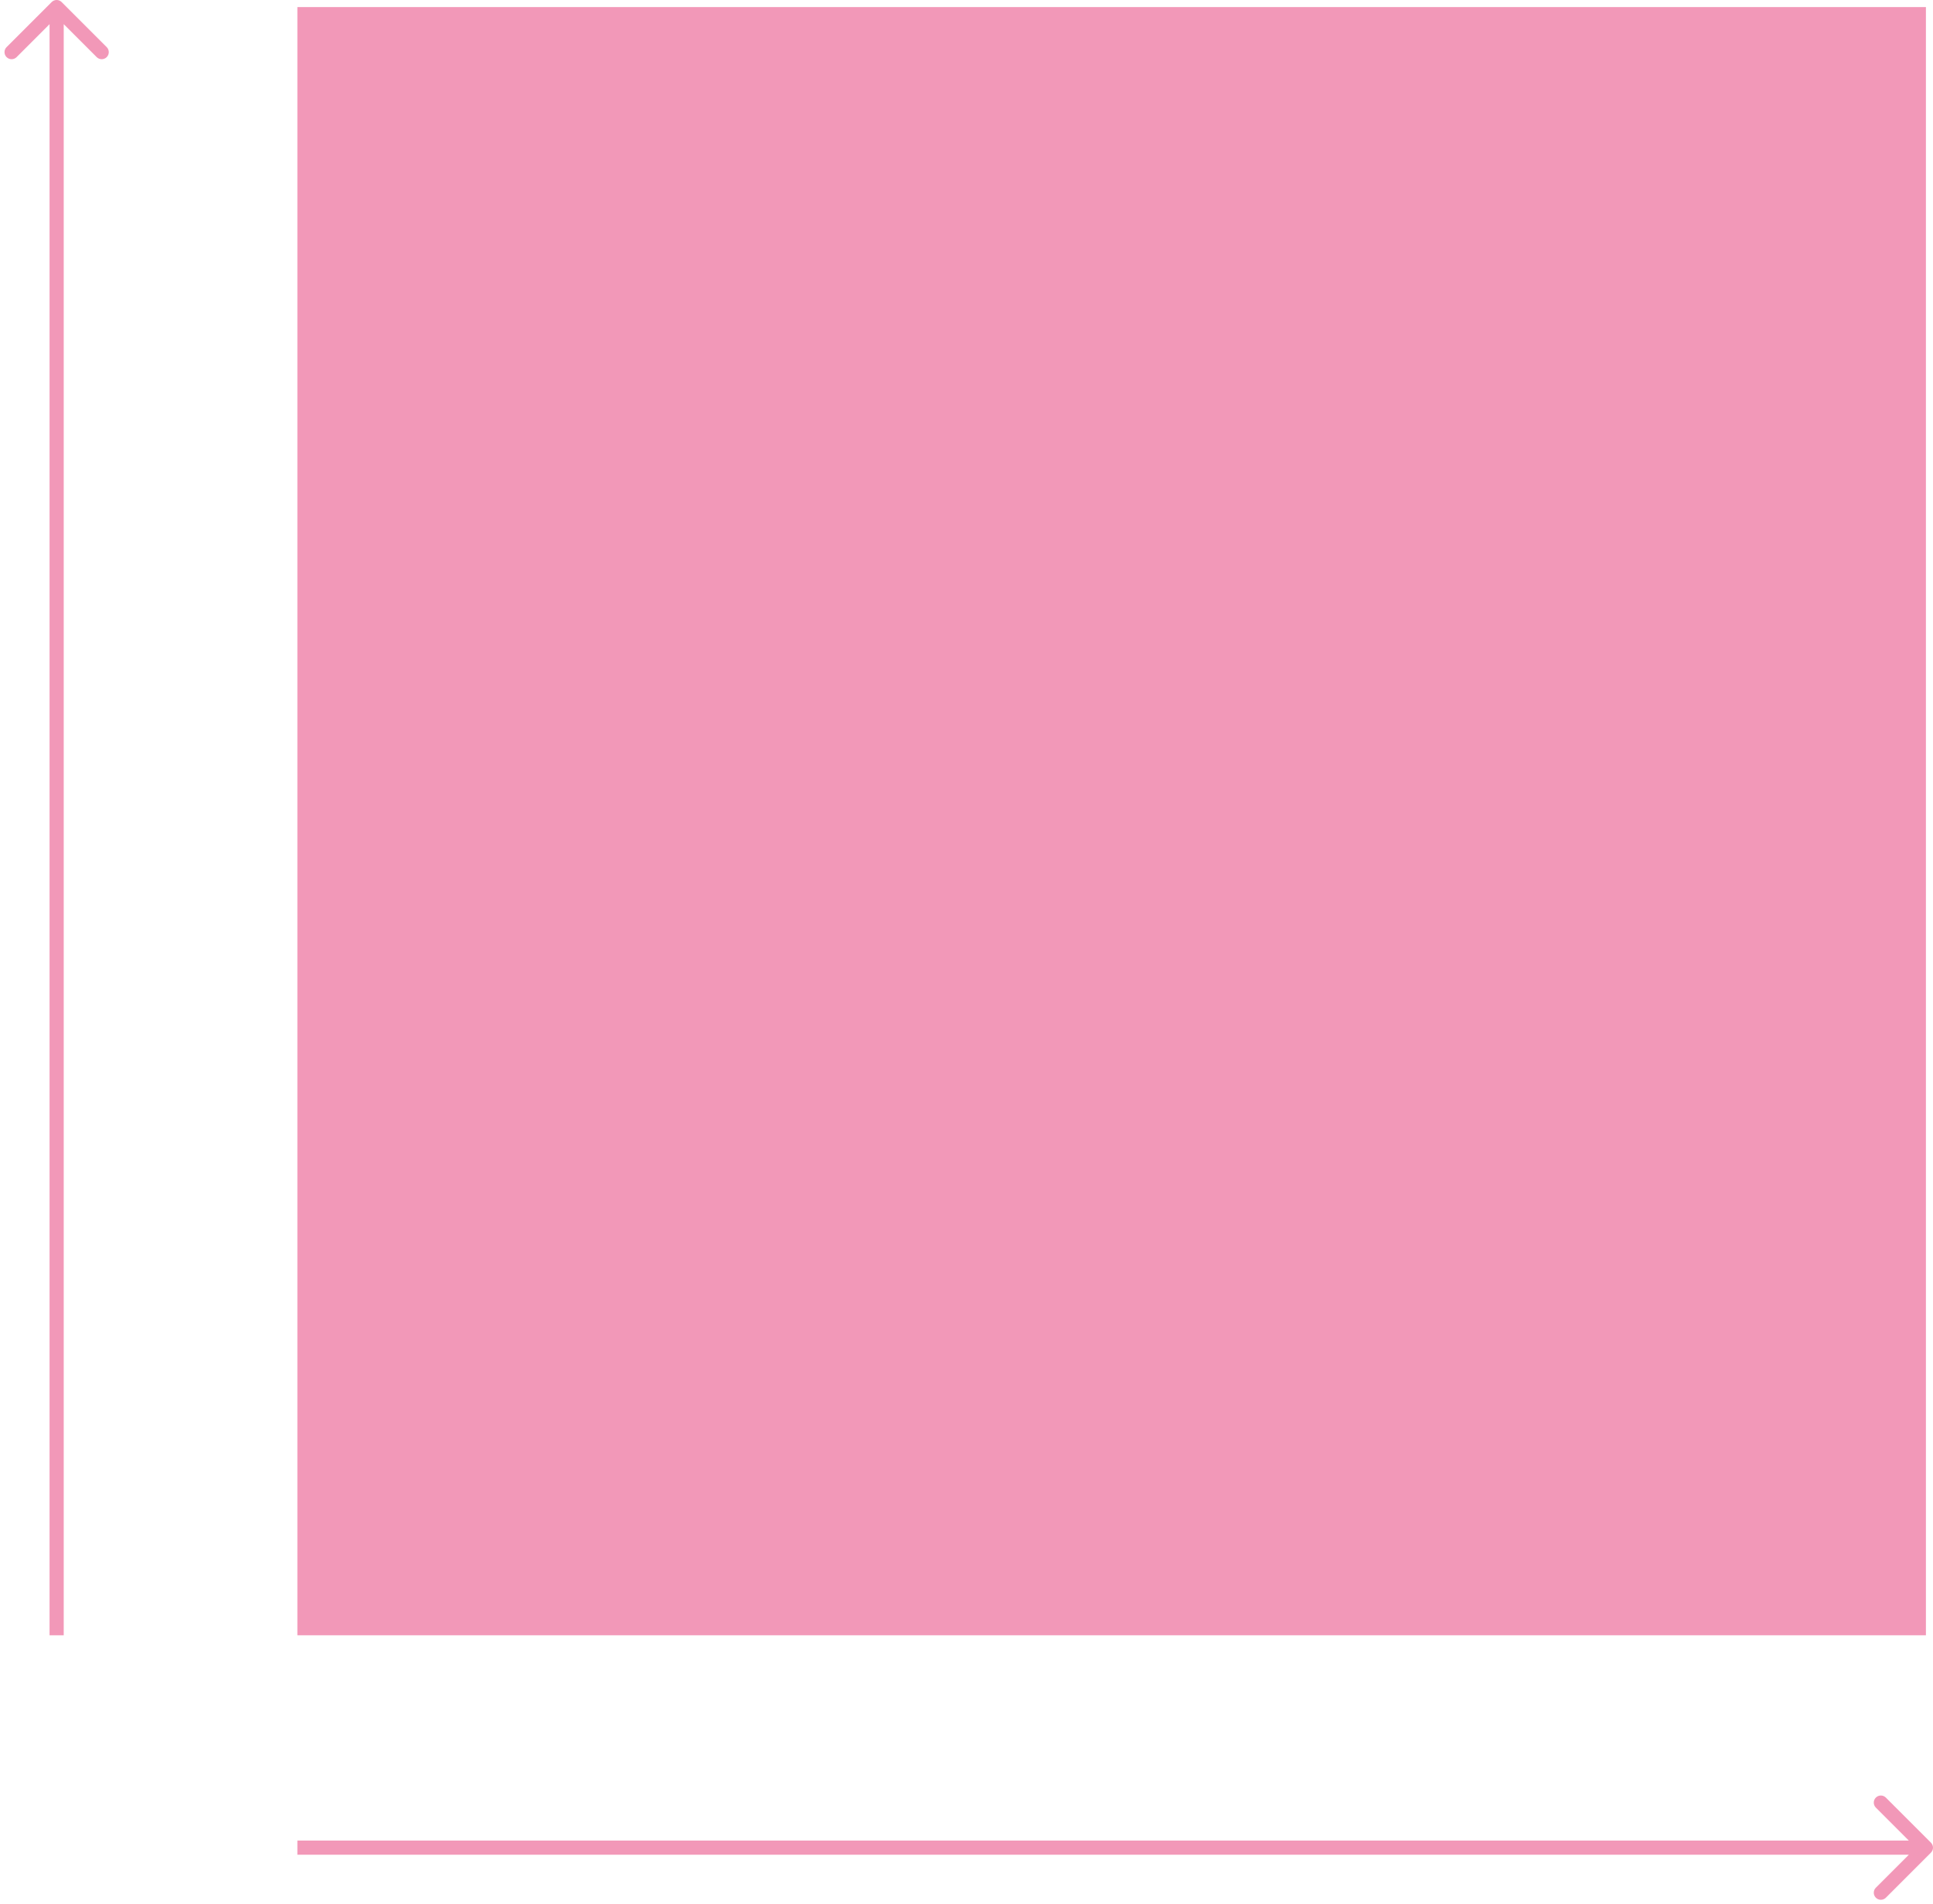 <svg width="273" height="269" viewBox="0 0 273 269" fill="none" xmlns="http://www.w3.org/2000/svg">
<rect x="42" y="1" width="230" height="230" fill="#F298B8"/>
<path d="M8.707 0.293C8.317 -0.098 7.683 -0.098 7.293 0.293L0.929 6.657C0.538 7.047 0.538 7.681 0.929 8.071C1.319 8.462 1.953 8.462 2.343 8.071L8 2.414L13.657 8.071C14.047 8.462 14.681 8.462 15.071 8.071C15.462 7.681 15.462 7.047 15.071 6.657L8.707 0.293ZM9 231L9 1L7 1L7 231L9 231Z" fill="#F298B8"/>
<path d="M272.707 261.707C273.098 261.317 273.098 260.683 272.707 260.293L266.343 253.929C265.953 253.538 265.319 253.538 264.929 253.929C264.538 254.319 264.538 254.953 264.929 255.343L270.586 261L264.929 266.657C264.538 267.047 264.538 267.681 264.929 268.071C265.319 268.462 265.953 268.462 266.343 268.071L272.707 261.707ZM42 262H272V260H42V262Z" fill="#F298B8"/>
</svg>
